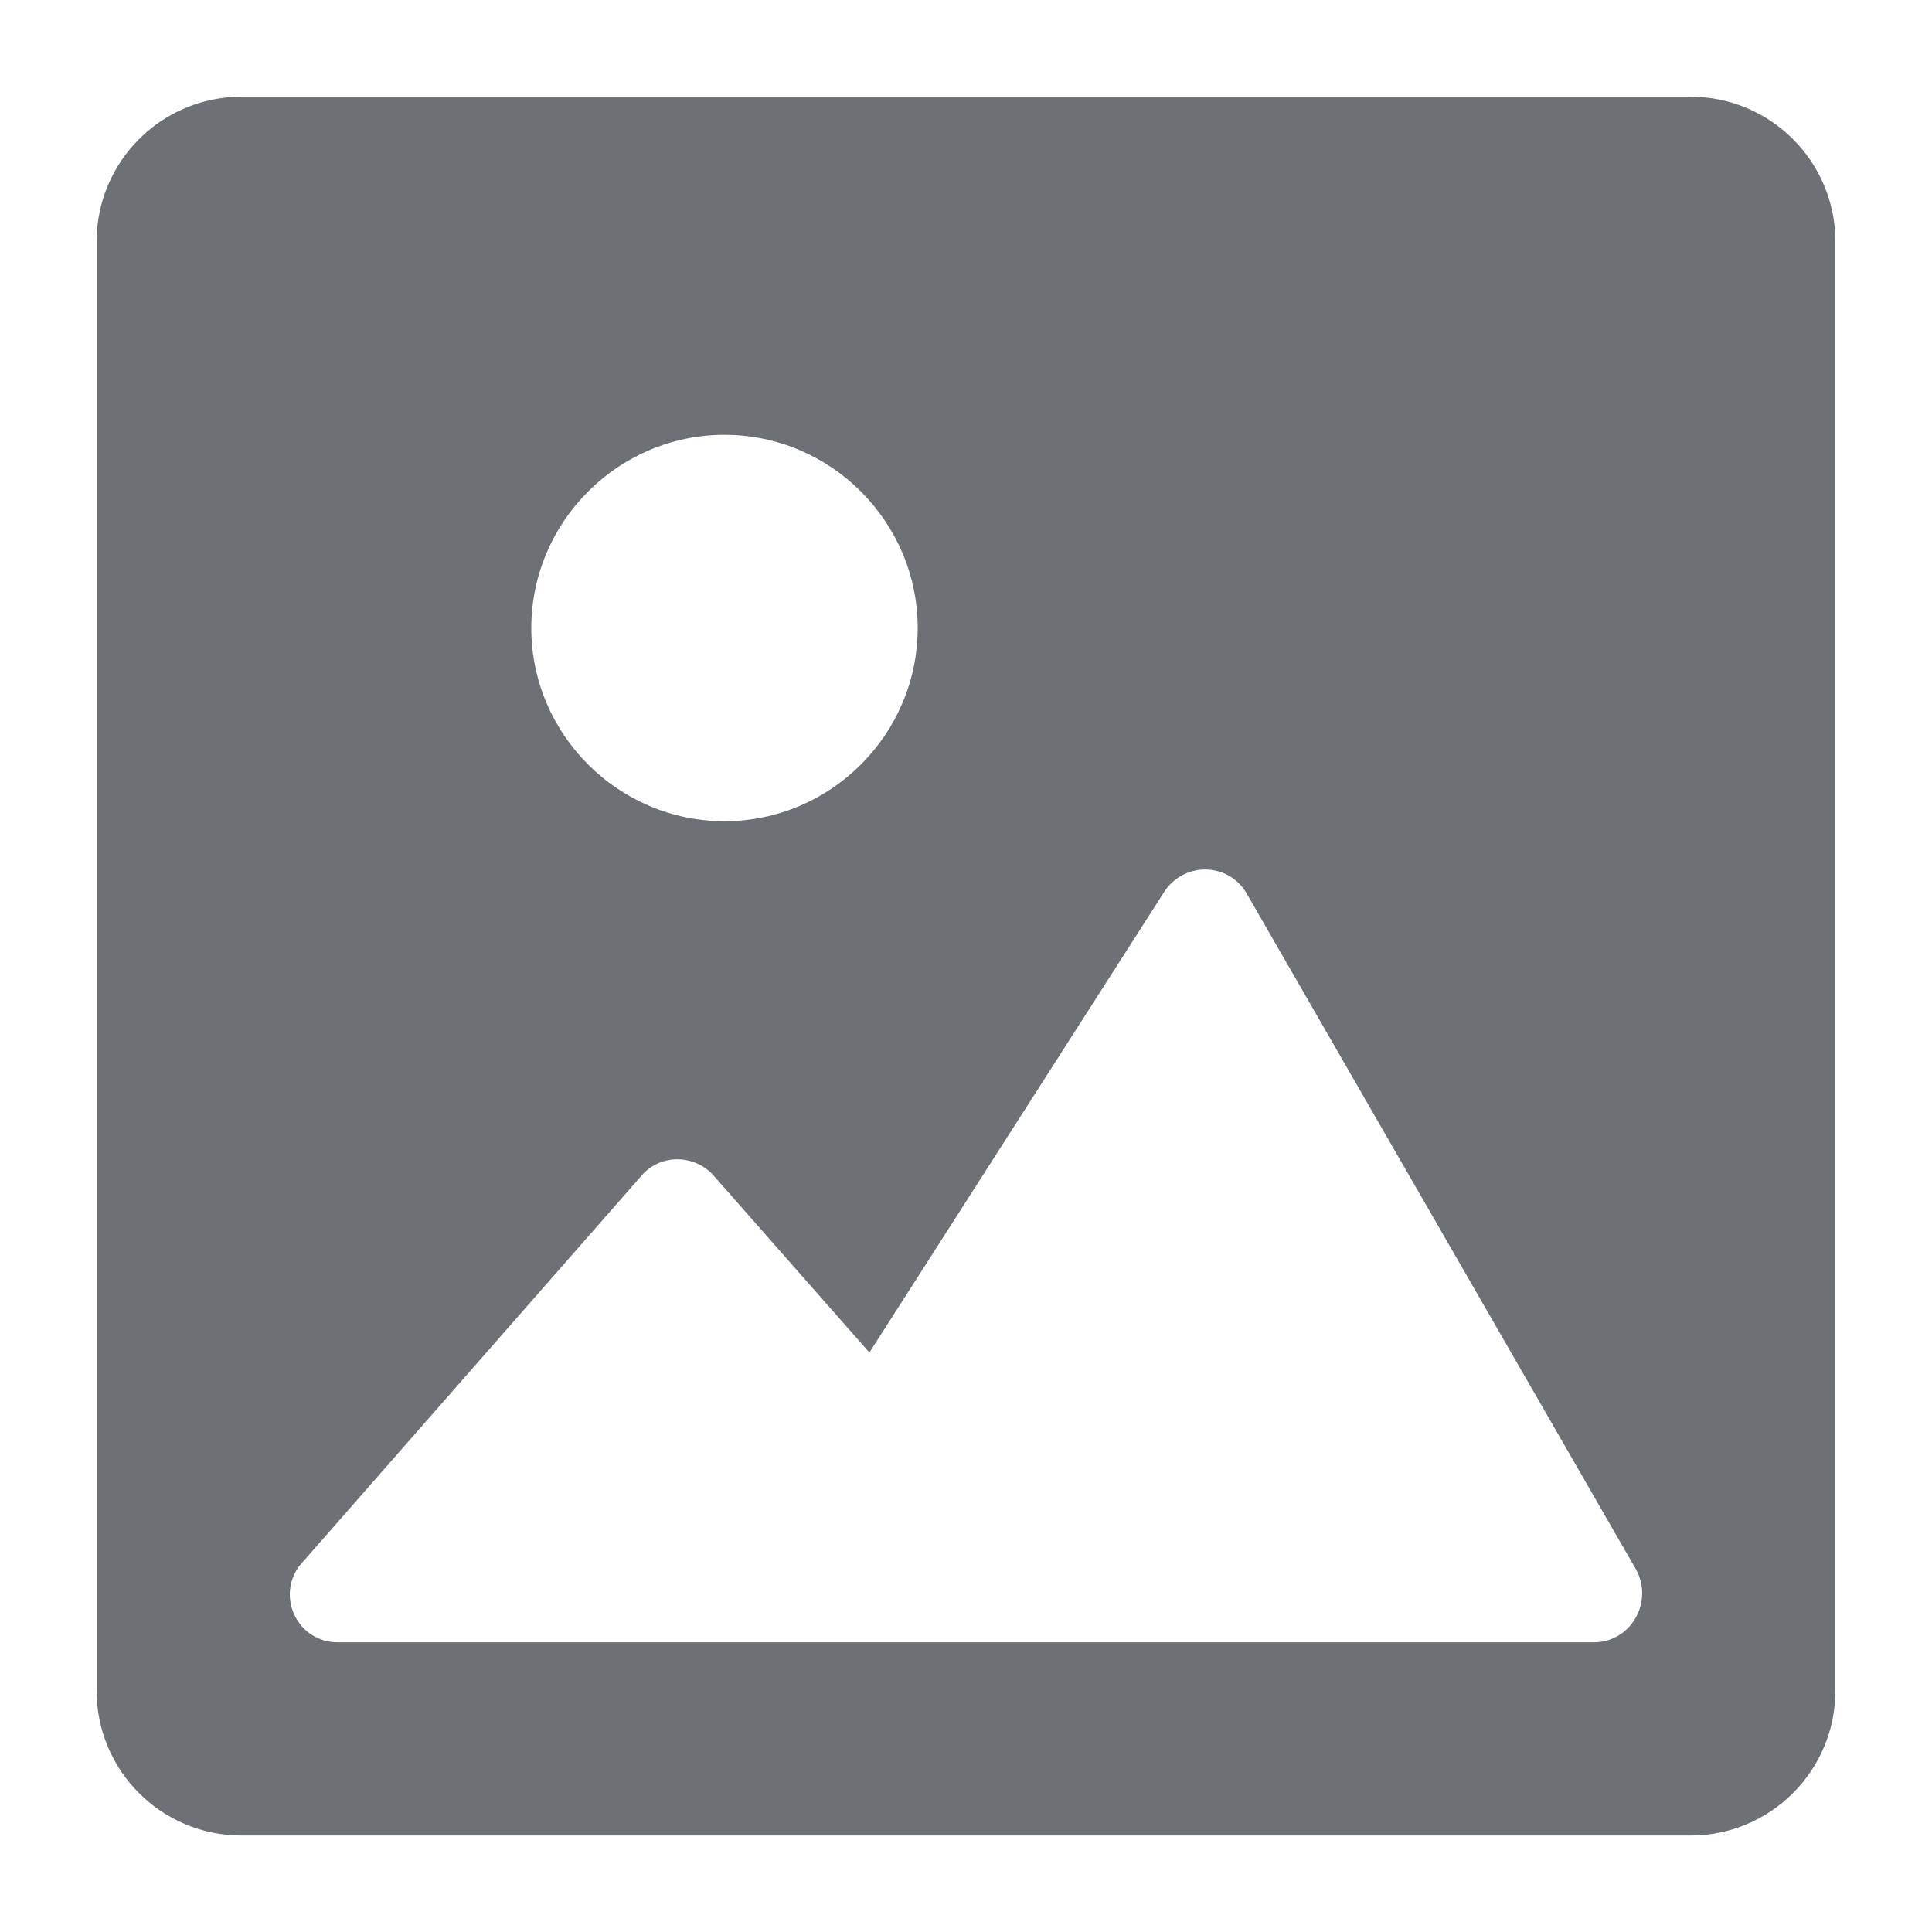 <svg width="16" height="16" viewBox="0 0 16 16" fill="none" xmlns="http://www.w3.org/2000/svg">
<g clip-path="url(#clip0_7367_17992)">
<path fill-rule="evenodd" clip-rule="evenodd" d="M2 0.801C1.337 0.801 0.8 1.338 0.8 2.001V14.001C0.8 14.664 1.337 15.201 2 15.201H14C14.663 15.201 15.2 14.664 15.2 14.001V2.001C15.2 1.338 14.663 0.801 14 0.801H2ZM6 3.601C6.88 3.601 7.6 4.321 7.6 5.201C7.6 6.081 6.88 6.801 6 6.801C5.12 6.801 4.4 6.081 4.4 5.201C4.4 4.321 5.12 3.601 6 3.601ZM13.199 13.601H2.798C2.47 13.601 2.286 13.233 2.478 12.969L5.32 9.728C5.472 9.56 5.736 9.56 5.896 9.72L7.2 11.201L9.648 7.376C9.816 7.136 10.168 7.144 10.32 7.392L13.551 13.001C13.695 13.273 13.503 13.601 13.199 13.601Z" fill="#6D7175"/>
</g>
<defs>
<clipPath id="clip0_7367_17992">
<rect width="16" height="16" fill="white" transform="translate(0 0.001)"/>
</clipPath>
</defs>
</svg>
